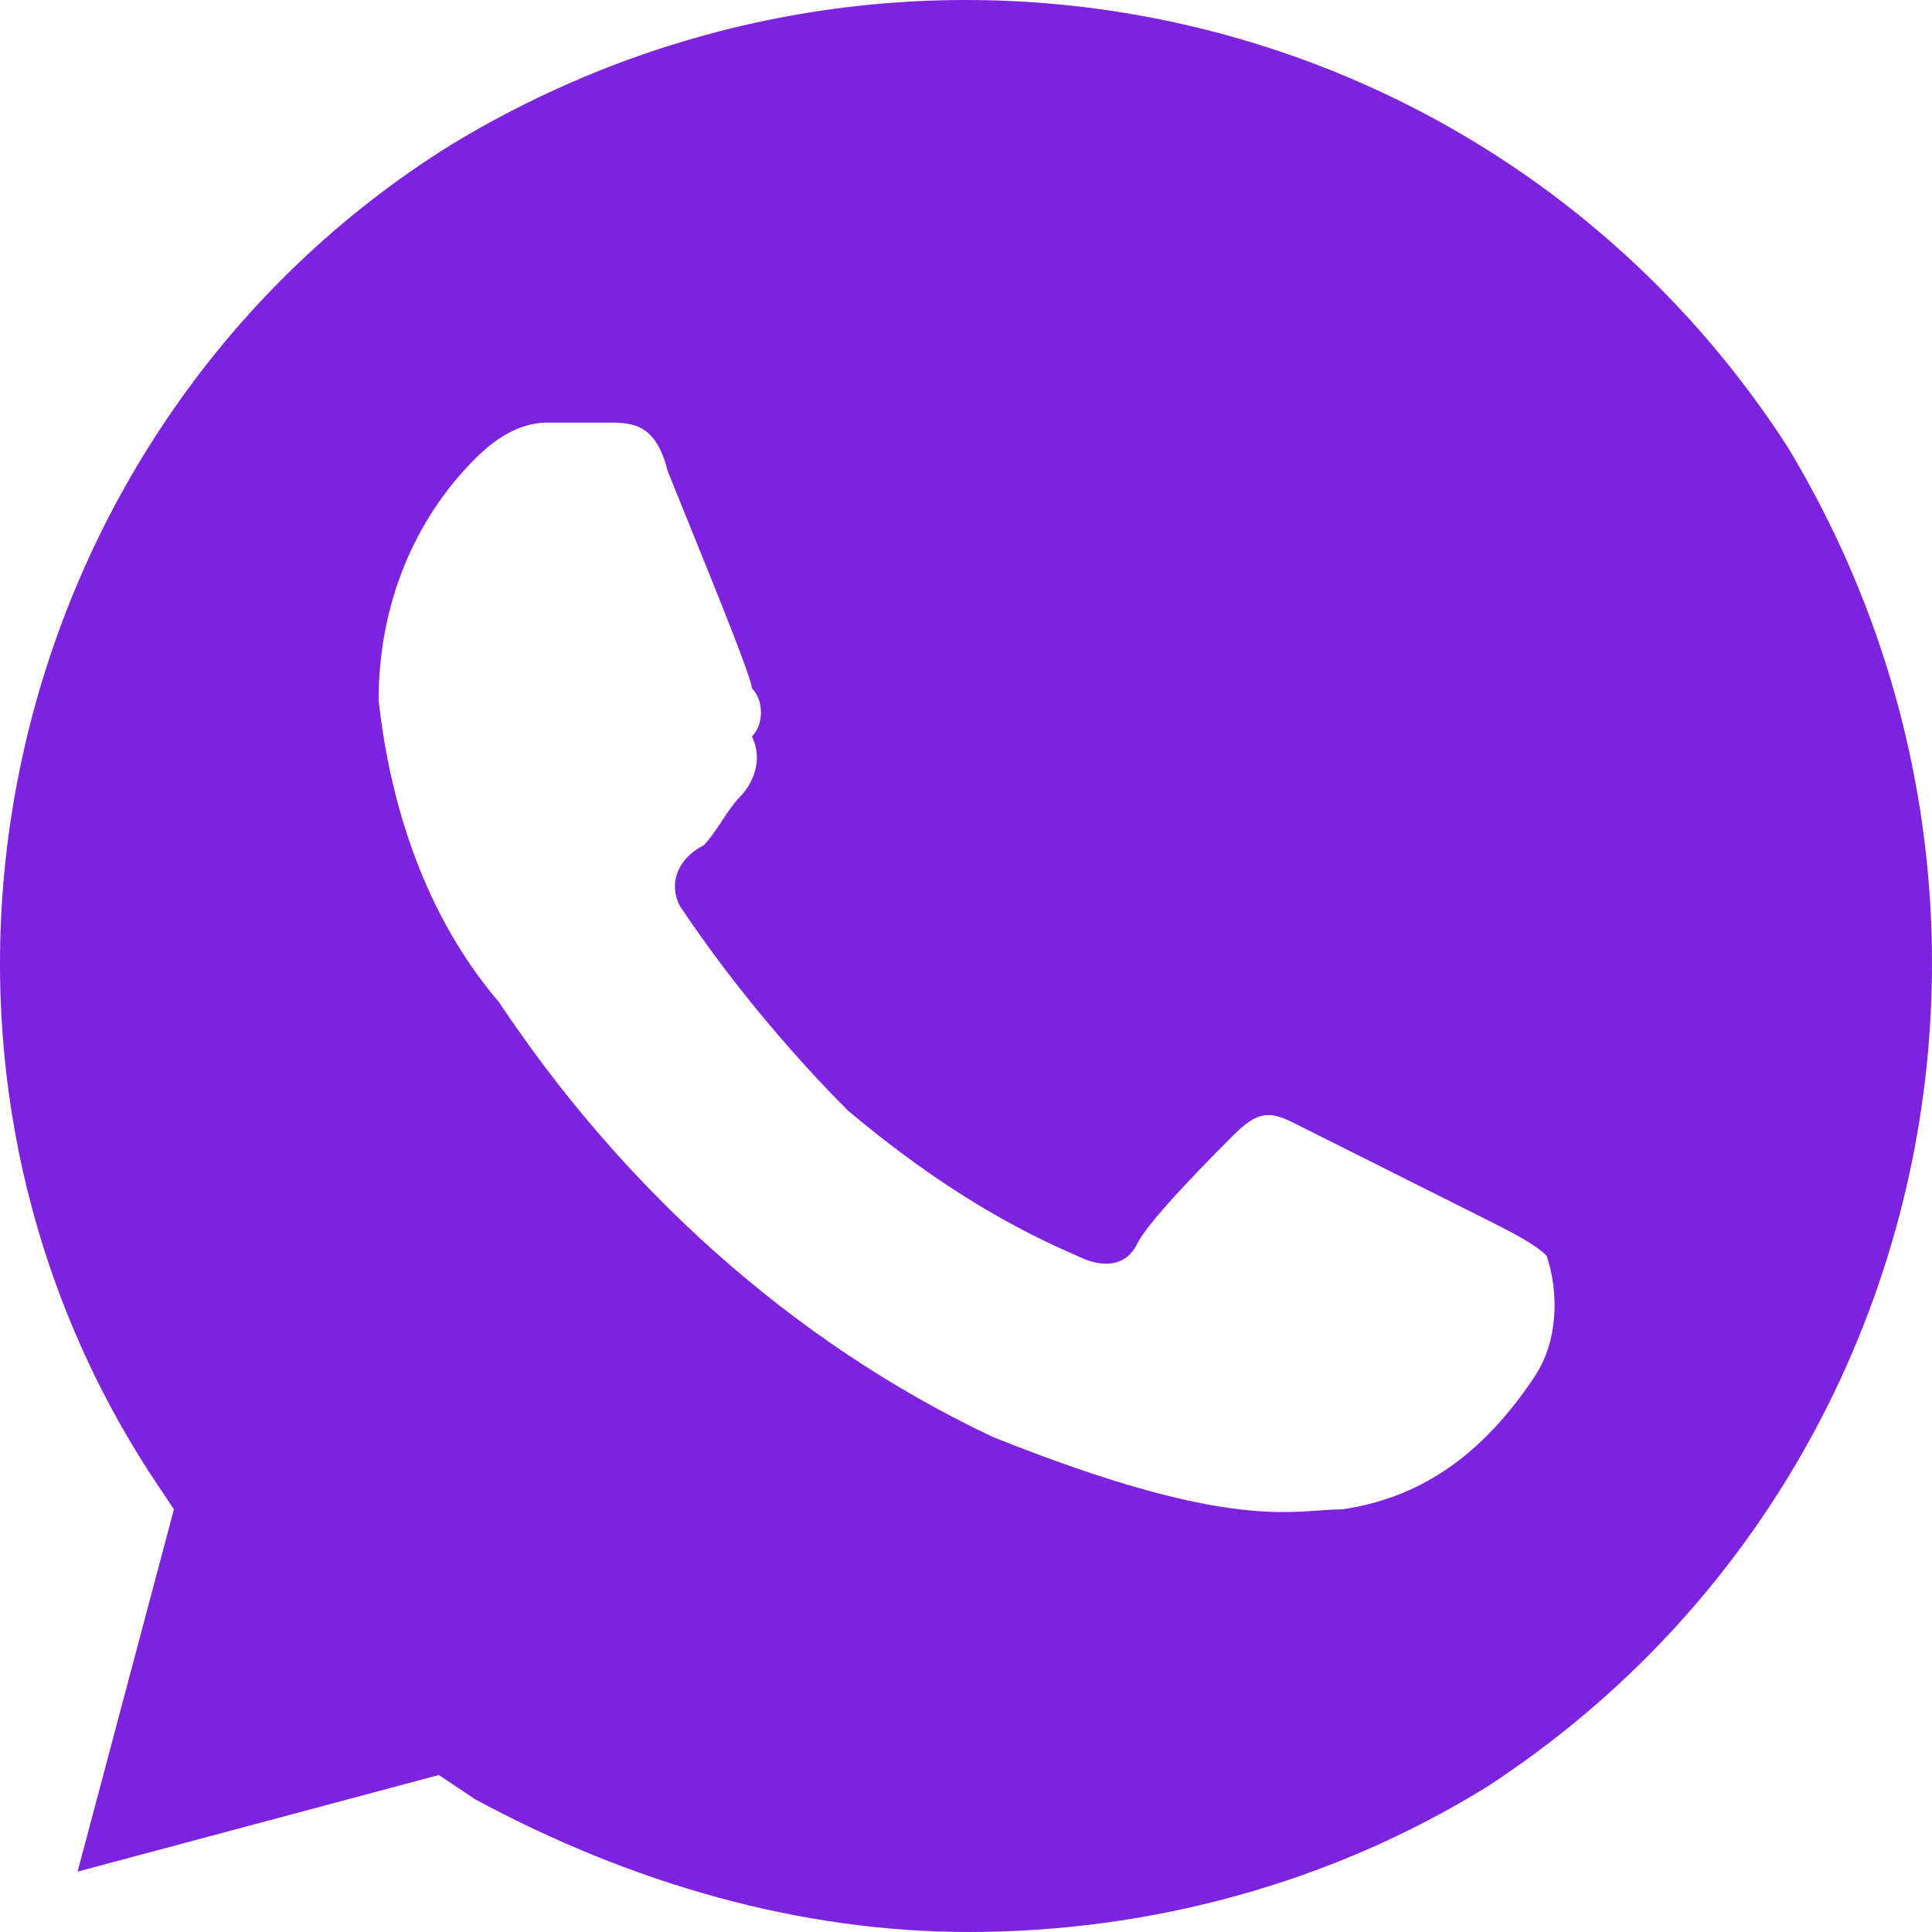 <svg width="70" height="70" viewBox="0 0 70 70" fill="none" xmlns="http://www.w3.org/2000/svg">
<path d="M64.765 16.187C54.294 -0.001 32.915 -4.813 16.336 5.25C0.193 15.312 -5.043 37.187 5.428 53.375L6.301 54.687L2.811 67.812L15.9 64.312L17.209 65.188C22.88 68.25 28.989 70 35.097 70C41.641 70 48.186 68.25 53.858 64.75C70.001 54.25 74.8 32.812 64.765 16.187ZM55.603 49.875C53.858 52.5 51.676 54.25 48.622 54.687C46.877 54.687 44.695 55.562 35.969 52.062C28.552 48.562 22.444 42.875 18.081 36.312C15.463 33.25 14.154 29.312 13.718 25.375C13.718 21.875 15.027 18.812 17.209 16.625C18.081 15.75 18.954 15.312 19.826 15.312H22.008C22.88 15.312 23.753 15.312 24.189 17.062C25.062 19.25 27.243 24.5 27.243 24.937C27.68 25.375 27.68 26.25 27.243 26.687C27.68 27.562 27.243 28.437 26.807 28.875C26.371 29.312 25.934 30.187 25.498 30.625C24.626 31.062 24.189 31.937 24.626 32.812C26.371 35.437 28.552 38.062 30.734 40.25C33.352 42.437 35.969 44.187 39.023 45.5C39.896 45.937 40.769 45.937 41.205 45.062C41.641 44.187 43.823 42 44.695 41.125C45.568 40.25 46.004 40.25 46.877 40.687L53.858 44.187C54.73 44.625 55.603 45.062 56.039 45.5C56.475 46.812 56.475 48.562 55.603 49.875Z" fill="#7D23E0"/>
</svg>
